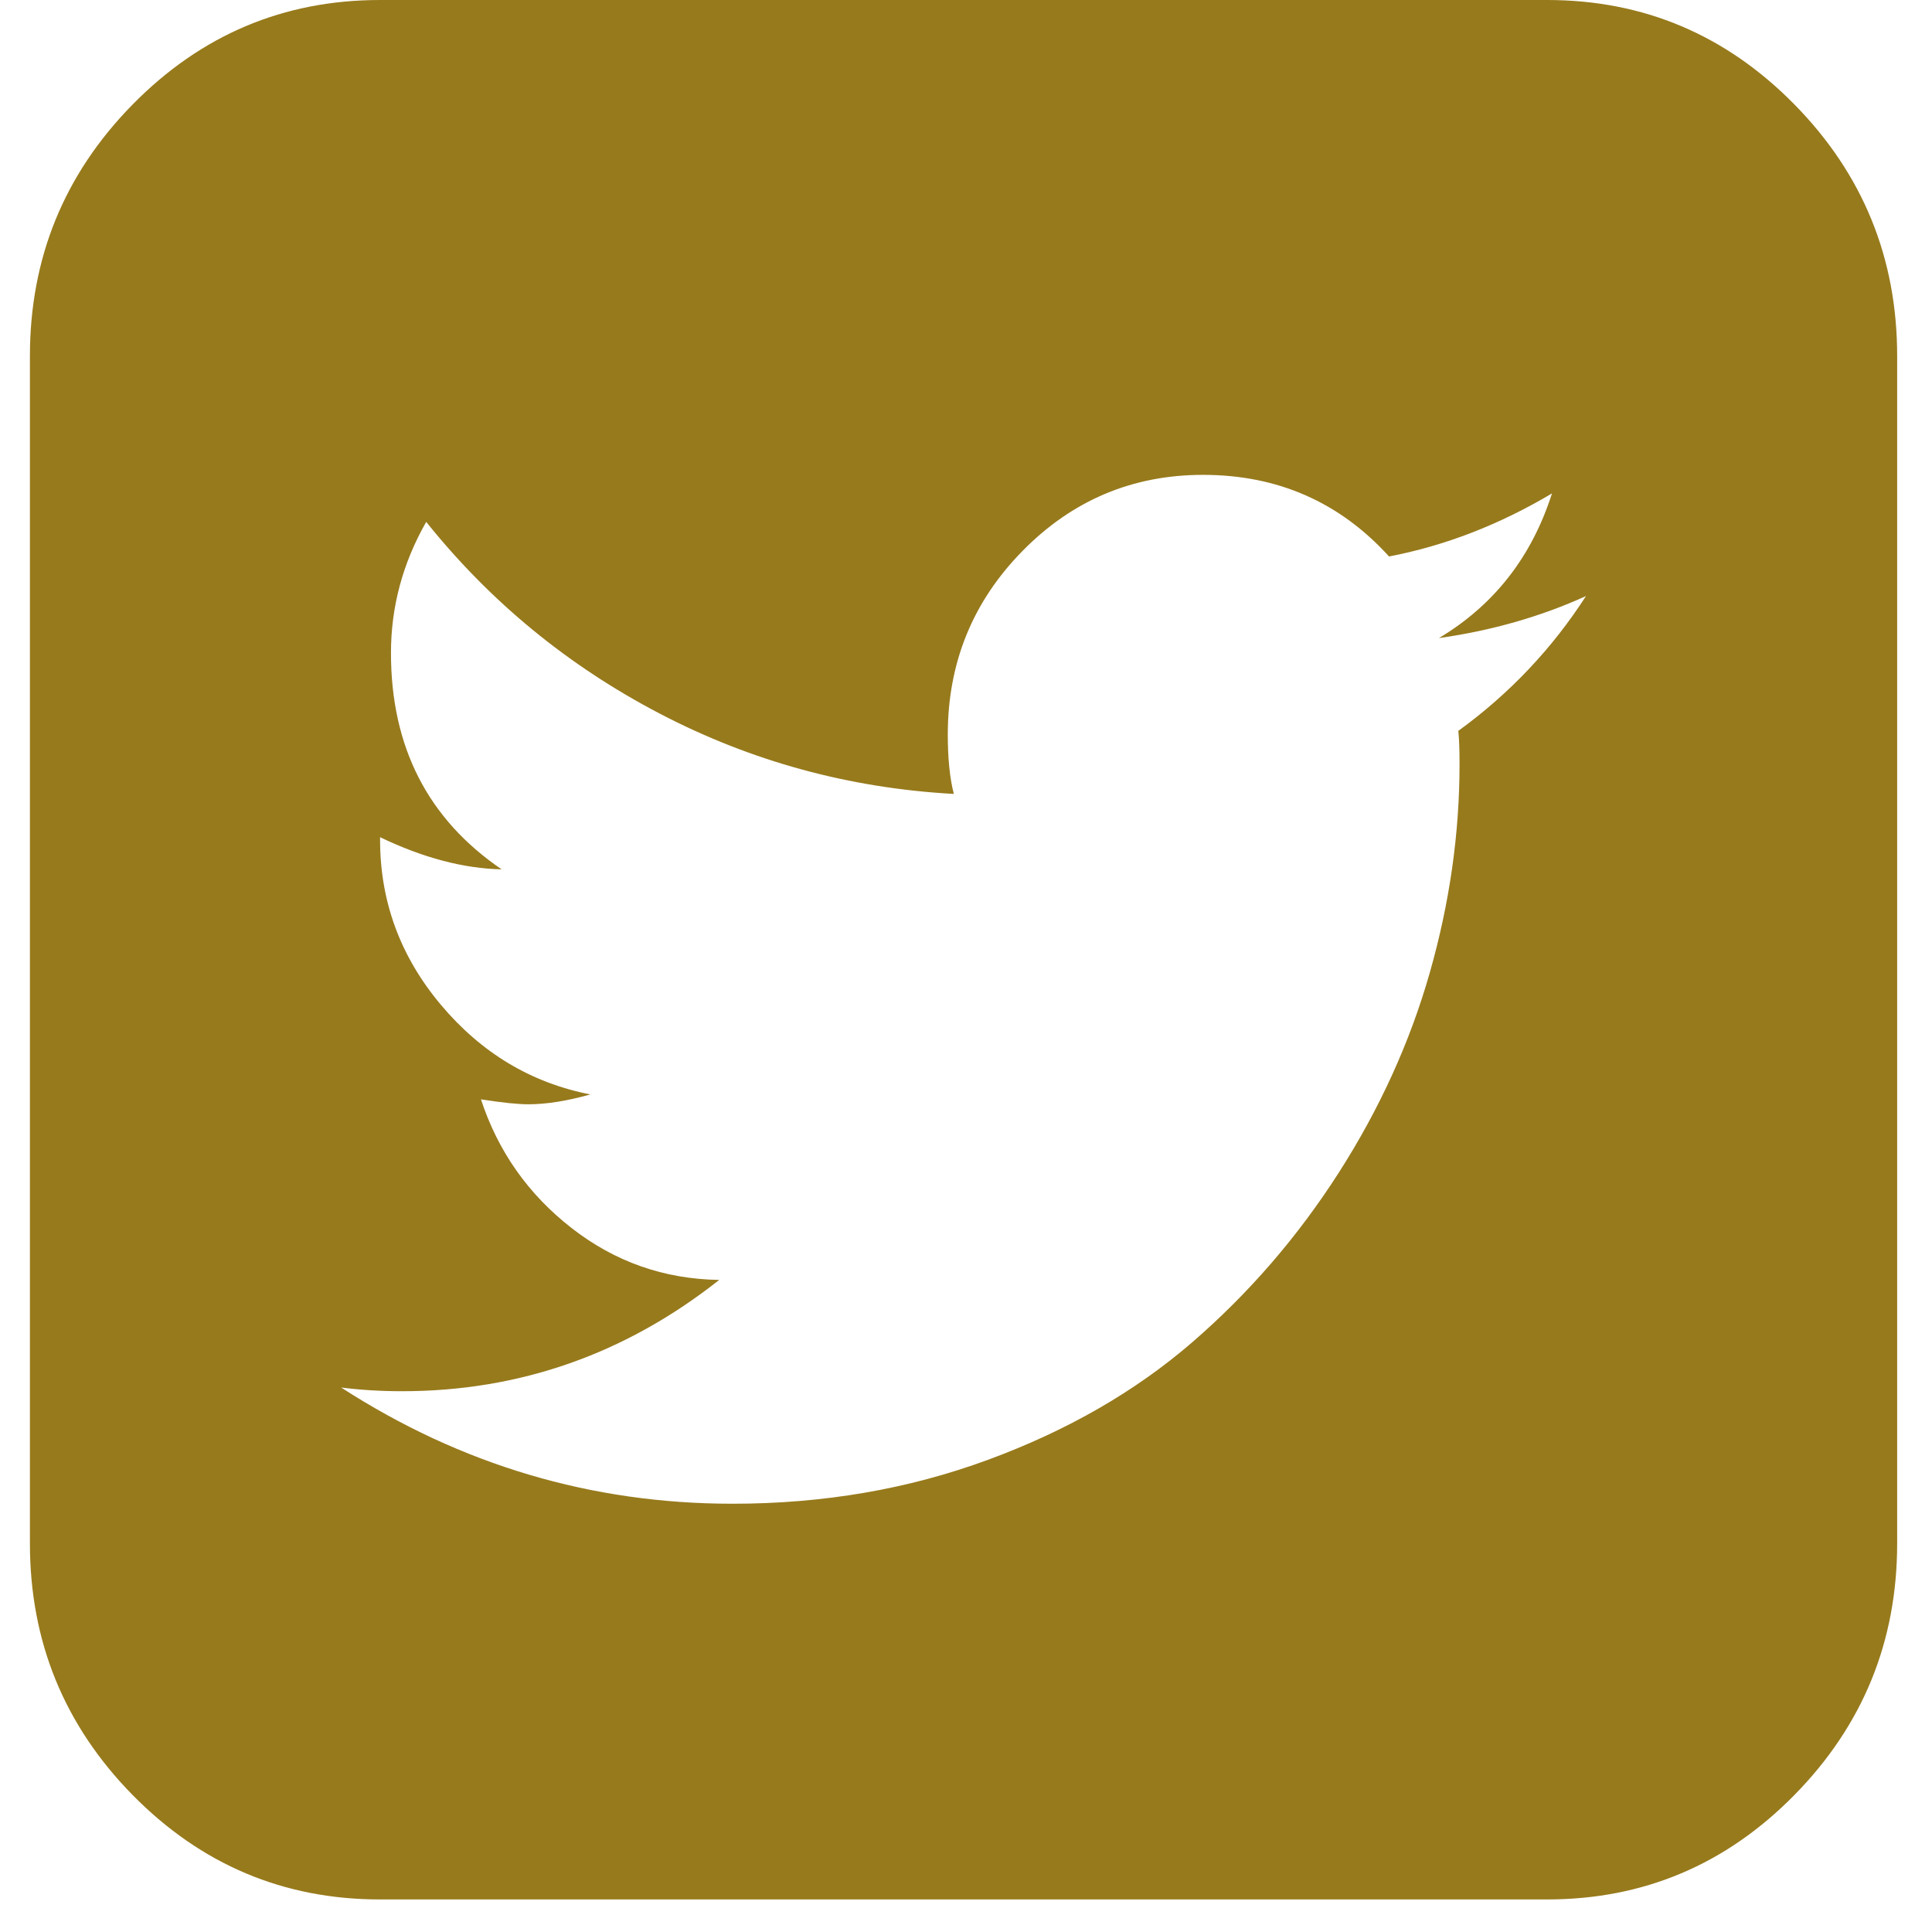 <svg width="33" height="33" viewBox="0 0 33 33" fill="none" xmlns="http://www.w3.org/2000/svg">
<path d="M30.651 1.785C29.481 0.595 28.073 0 26.425 0H6.491C4.844 0 3.435 0.595 2.265 1.785C1.096 2.975 0.511 4.408 0.511 6.083V26.361C0.511 28.037 1.096 29.47 2.265 30.66C3.435 31.849 4.844 32.444 6.491 32.444H26.425C28.072 32.444 29.481 31.849 30.65 30.66C31.82 29.47 32.405 28.037 32.405 26.361V6.083C32.405 4.408 31.82 2.974 30.651 1.785ZM24.909 12.484C24.923 12.61 24.93 12.8 24.93 13.054C24.93 14.237 24.761 15.423 24.422 16.613C24.083 17.803 23.563 18.944 22.864 20.035C22.165 21.126 21.331 22.091 20.362 22.929C19.393 23.766 18.231 24.436 16.874 24.935C15.518 25.435 14.064 25.685 12.513 25.685C10.105 25.685 7.876 25.023 5.827 23.7C6.16 23.742 6.506 23.763 6.866 23.763C8.873 23.763 10.679 23.13 12.285 21.862C11.344 21.848 10.503 21.553 9.762 20.975C9.022 20.398 8.506 19.665 8.215 18.778C8.575 18.834 8.845 18.862 9.025 18.862C9.33 18.862 9.683 18.806 10.084 18.694C9.073 18.496 8.222 17.986 7.53 17.162C6.838 16.338 6.492 15.399 6.492 14.343V14.3C7.225 14.652 7.917 14.835 8.568 14.849C7.308 13.99 6.678 12.758 6.678 11.153C6.678 10.364 6.879 9.618 7.28 8.914C8.374 10.28 9.703 11.371 11.267 12.188C12.831 13.005 14.507 13.462 16.292 13.561C16.223 13.293 16.189 12.955 16.189 12.547C16.189 11.322 16.614 10.276 17.466 9.41C18.317 8.544 19.345 8.111 20.549 8.111C21.823 8.111 22.882 8.576 23.726 9.505C24.681 9.322 25.609 8.963 26.509 8.428C26.163 9.512 25.519 10.336 24.578 10.899C25.477 10.772 26.315 10.533 27.09 10.181C26.509 11.082 25.782 11.85 24.909 12.484Z" fill="#977A1C"/>
</svg>
